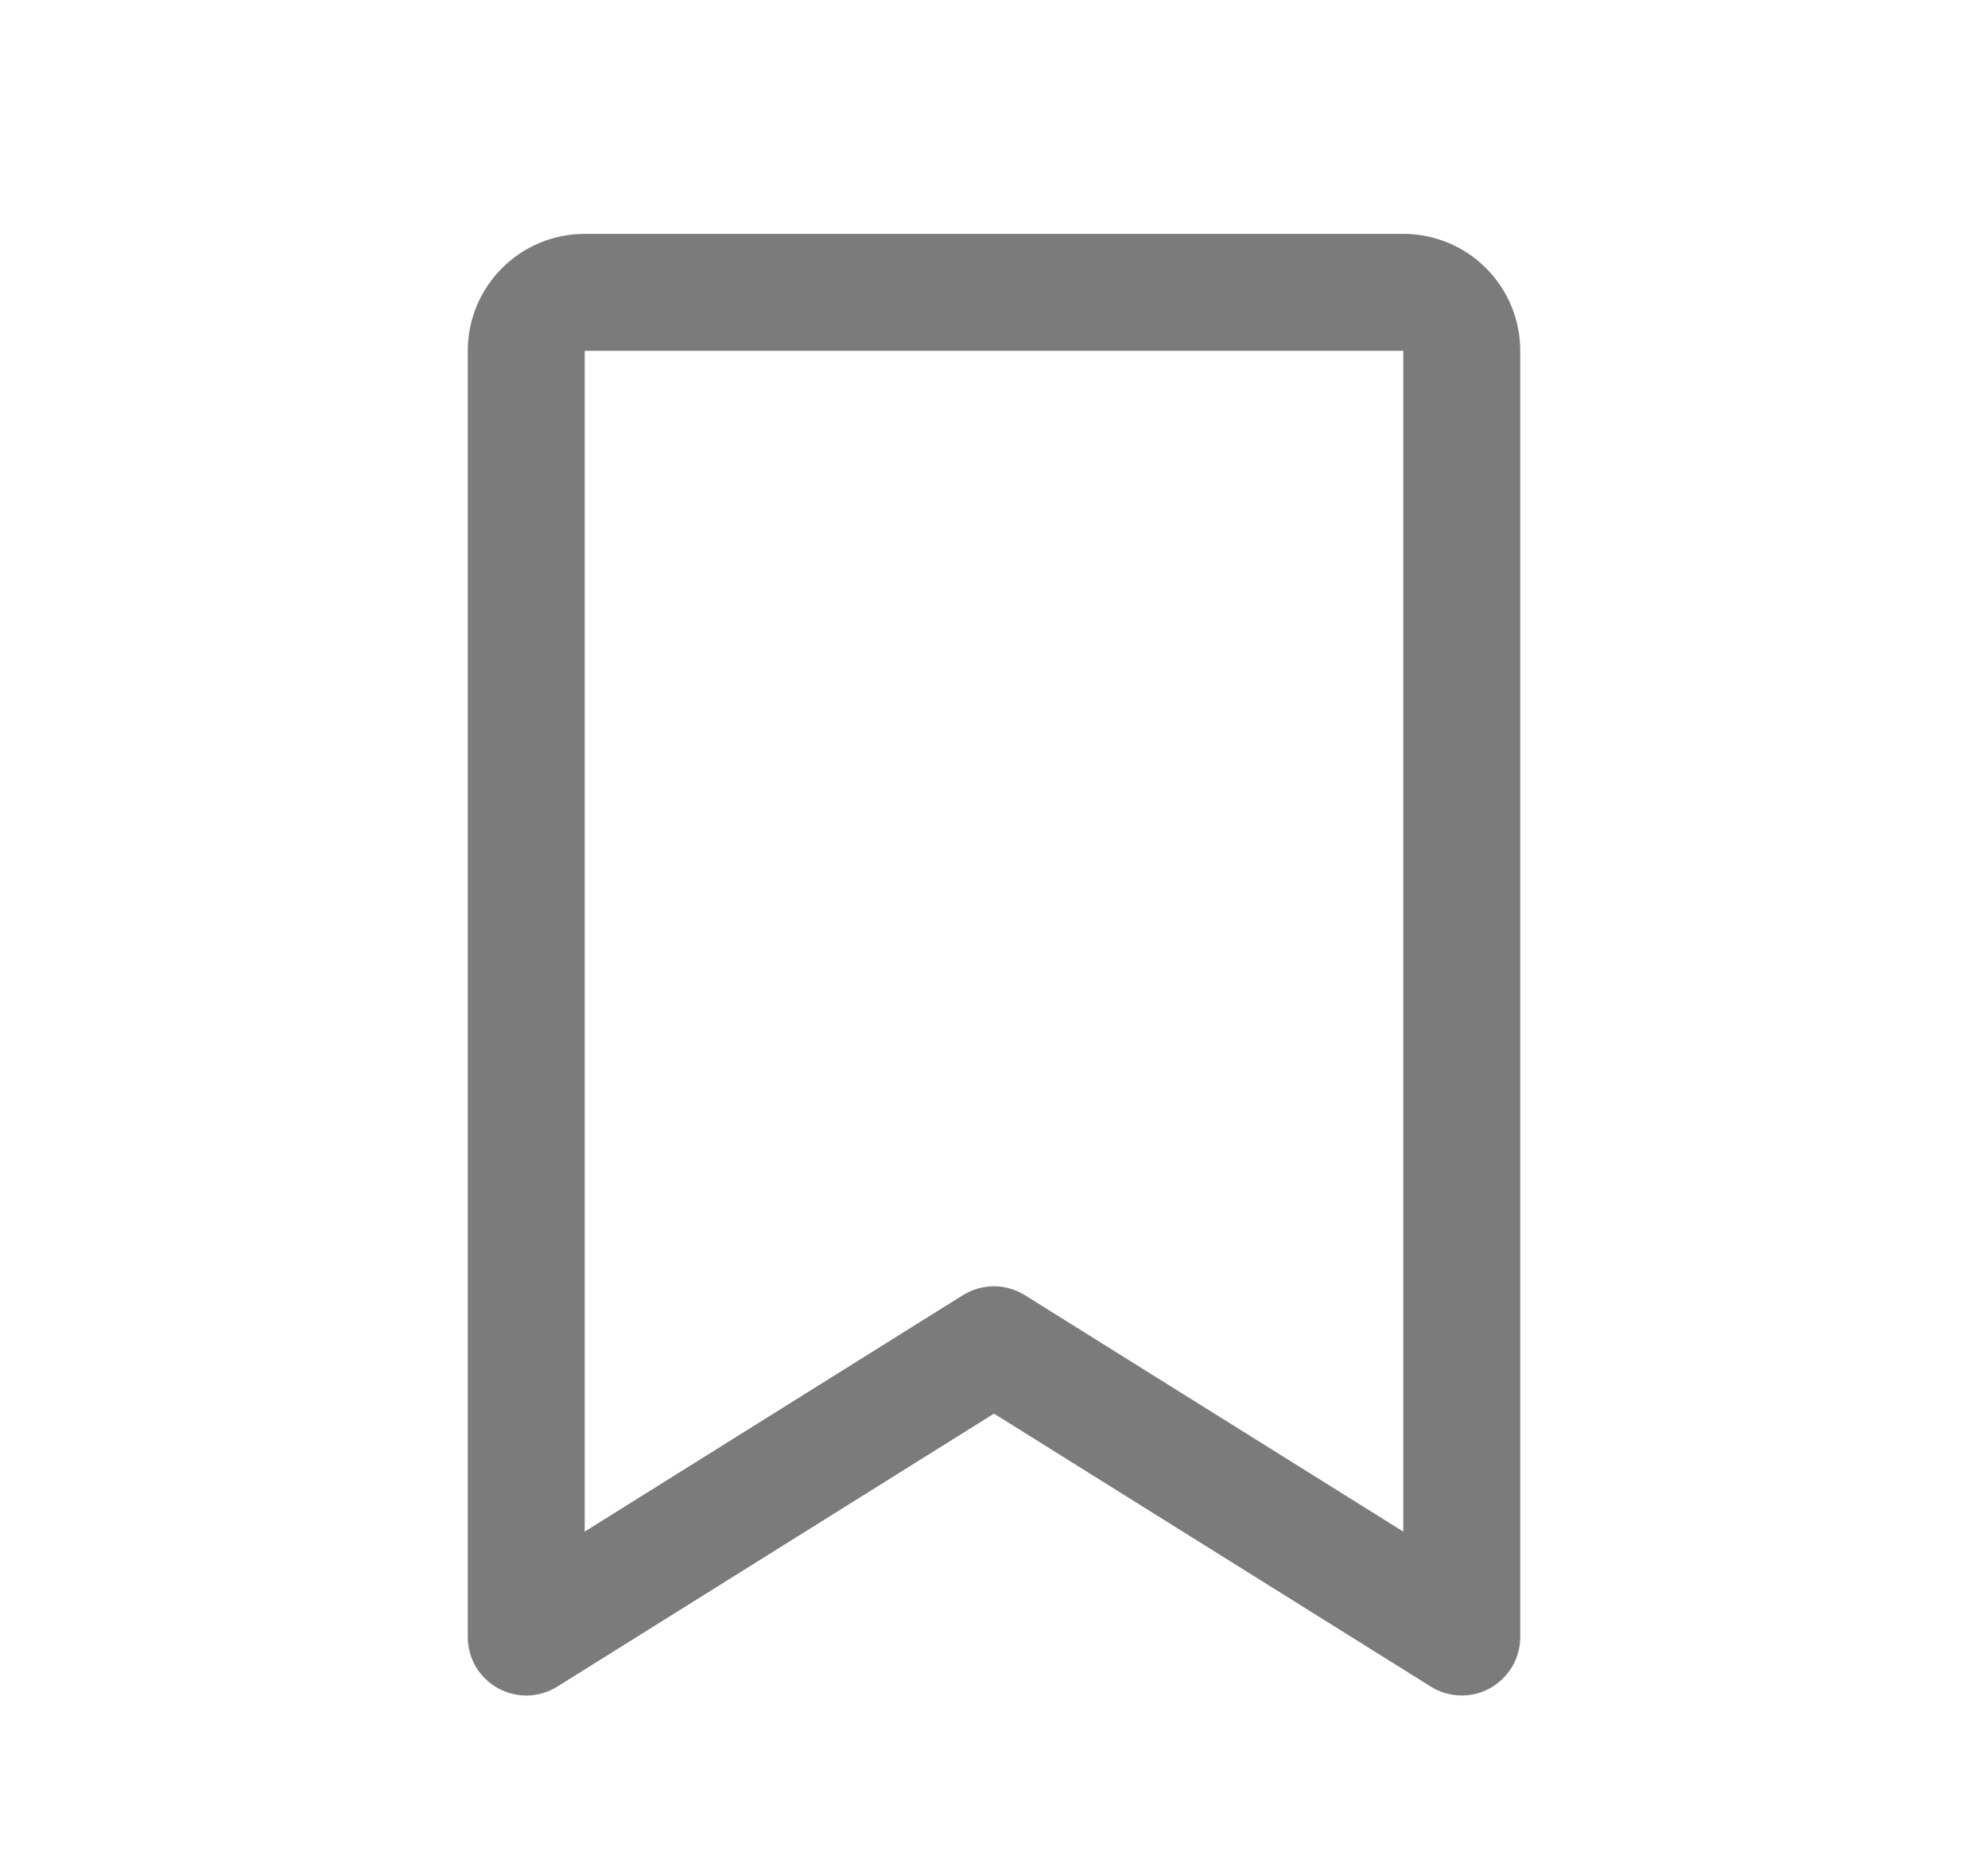 <svg width="17" height="16" viewBox="0 0 17 16" fill="none" xmlns="http://www.w3.org/2000/svg">
<path d="M12 2H5C4.735 2 4.48 2.105 4.293 2.293C4.105 2.48 4 2.735 4 3V14C4 14.089 4.024 14.177 4.069 14.254C4.115 14.331 4.18 14.394 4.258 14.437C4.336 14.48 4.424 14.502 4.513 14.5C4.602 14.497 4.689 14.471 4.765 14.424L8.5 12.089L12.236 14.424C12.311 14.471 12.398 14.497 12.487 14.499C12.576 14.502 12.665 14.48 12.742 14.437C12.82 14.393 12.885 14.33 12.931 14.253C12.976 14.177 13 14.089 13 14V3C13 2.735 12.895 2.48 12.707 2.293C12.52 2.105 12.265 2 12 2ZM12 13.098L8.764 11.076C8.685 11.027 8.593 11 8.499 11C8.406 11 8.314 11.027 8.234 11.076L5 13.098V3H12V13.098Z" fill="#242424" fill-opacity="0.6"/>
</svg>
